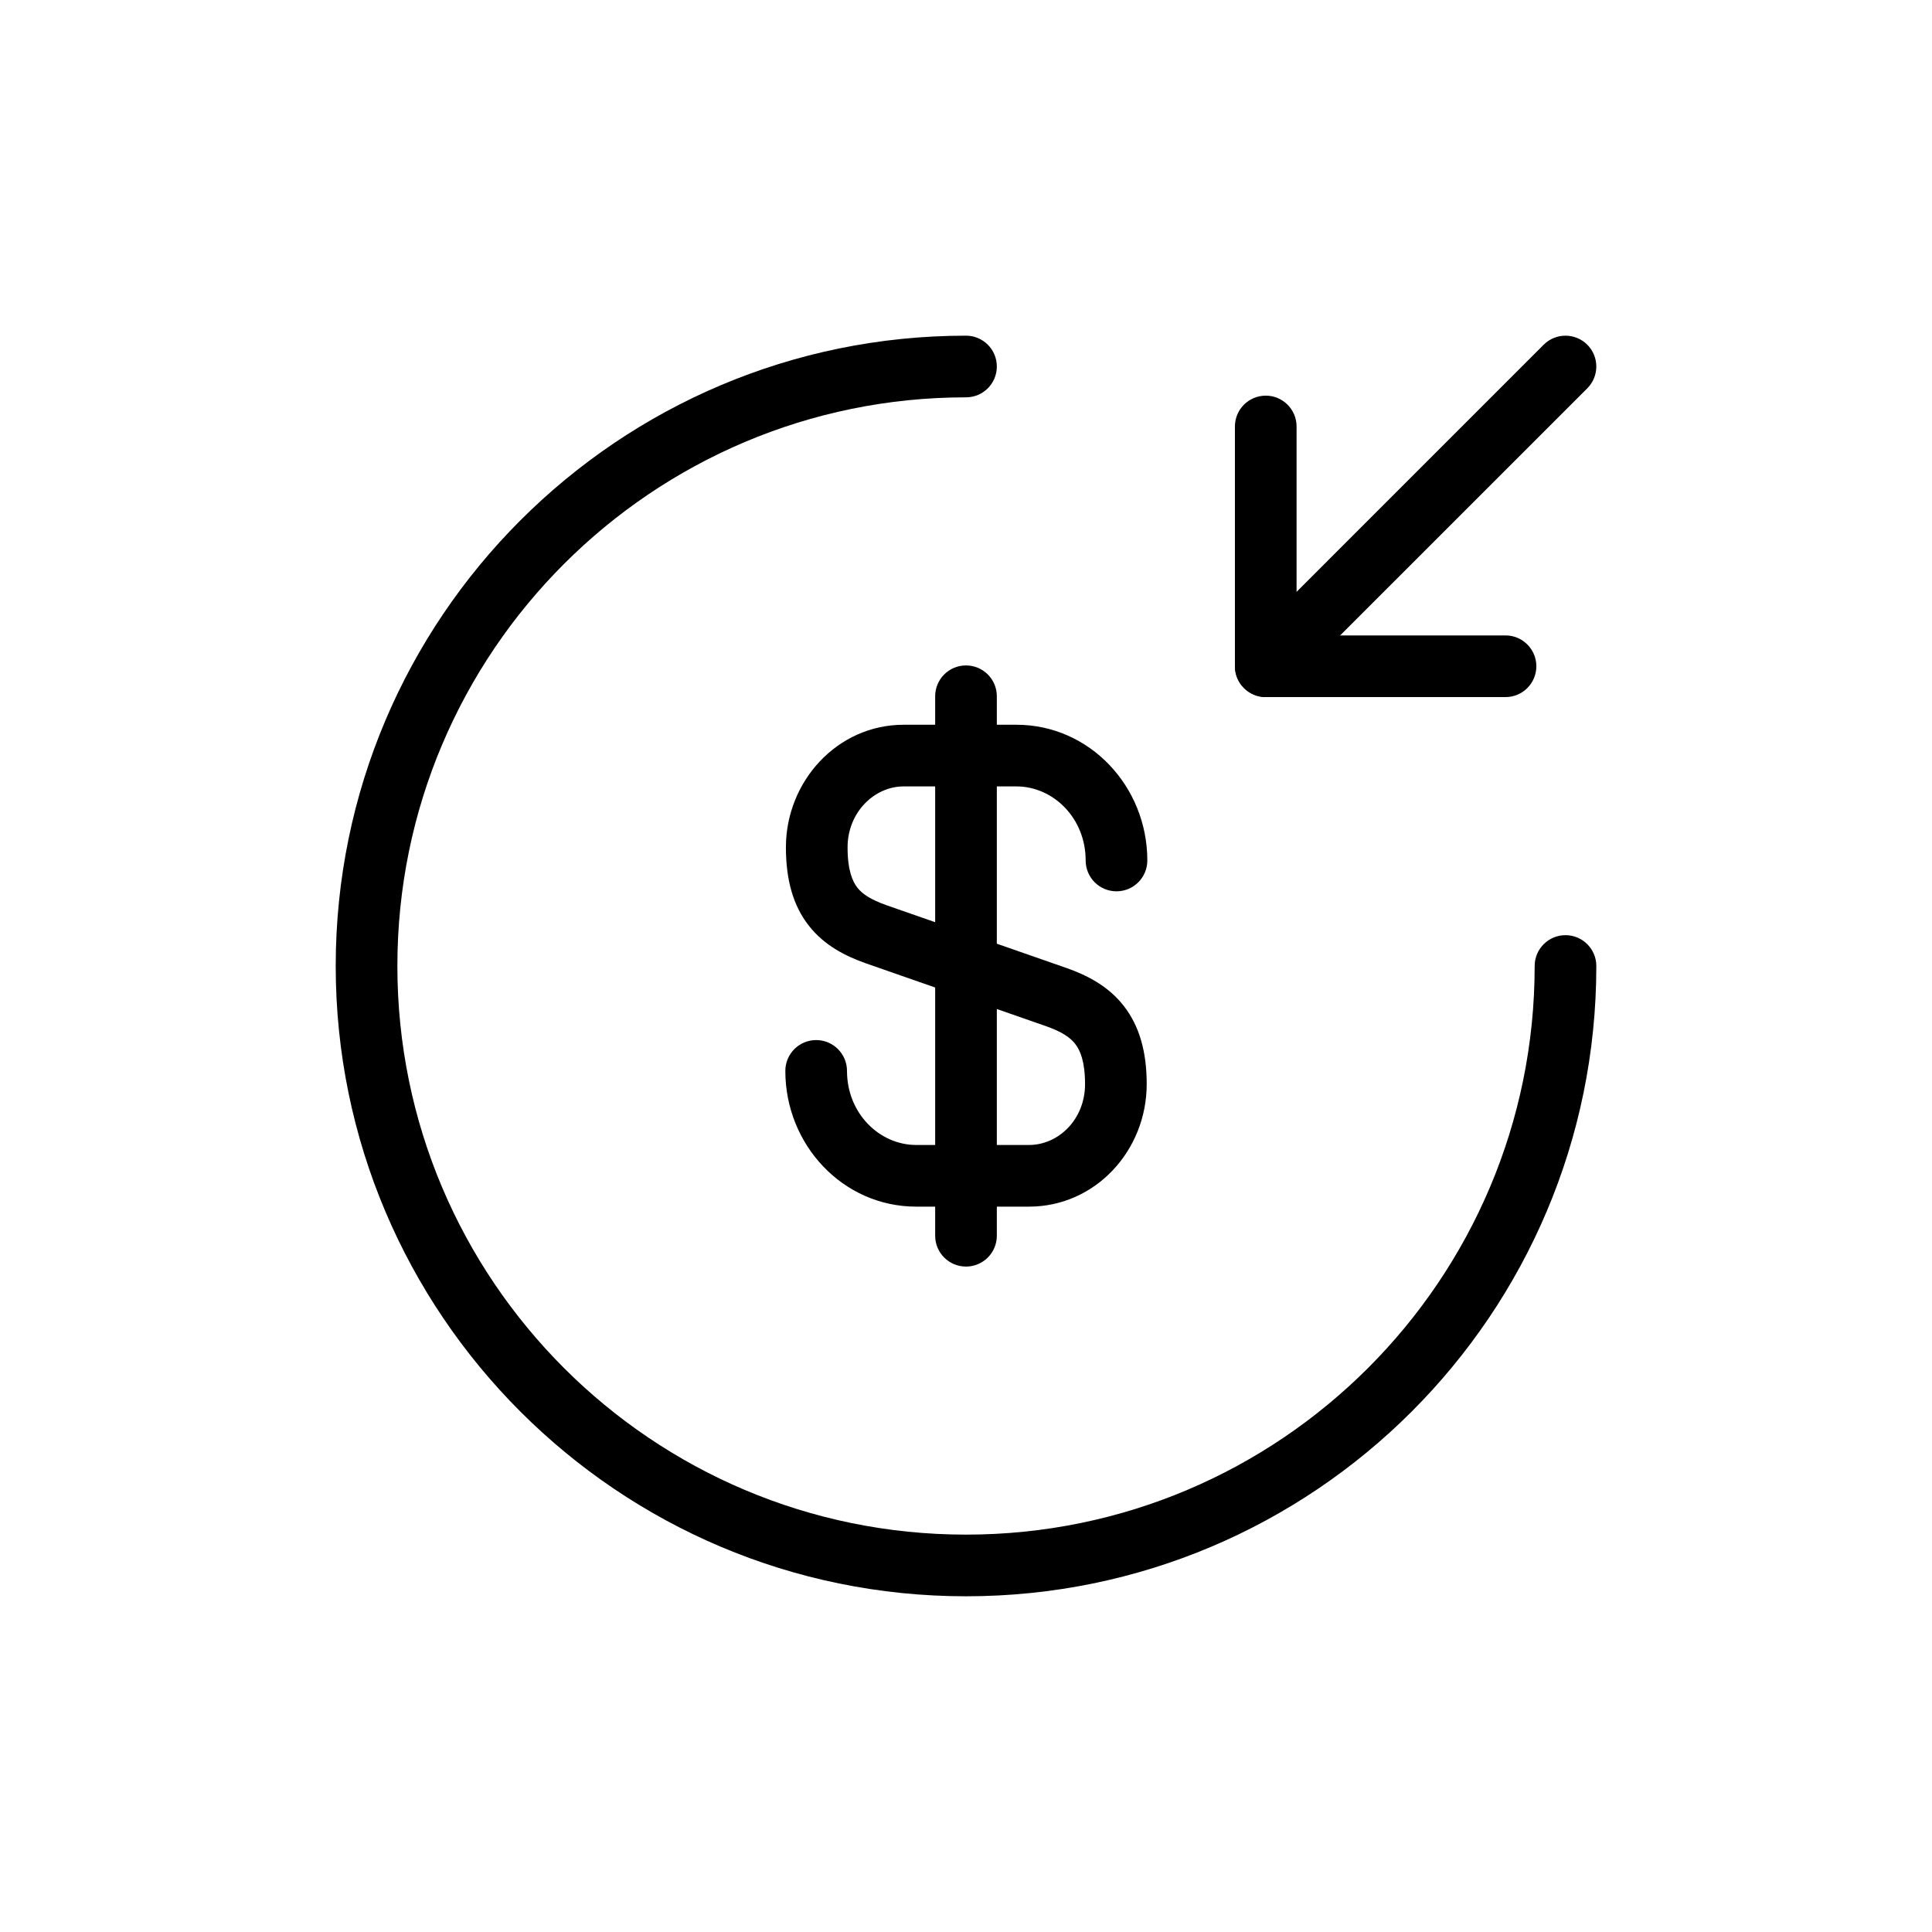 <svg width="47" height="47" viewBox="0 0 47 47" fill="none" xmlns="http://www.w3.org/2000/svg">
    <g filter="url(#filter0_d_918_16133)">
        <path fill-rule="evenodd" clip-rule="evenodd"
              d="M21.984 19.131C21.27 19.131 20.619 19.762 20.619 20.613C20.619 21.176 20.741 21.445 20.858 21.595C20.983 21.753 21.186 21.886 21.562 22.02L25.954 23.552C26.442 23.725 26.958 23.984 27.338 24.471C27.725 24.967 27.896 25.6 27.896 26.373C27.896 27.99 26.648 29.354 25.032 29.354H22.29C20.503 29.354 19.105 27.849 19.105 26.052C19.105 25.638 19.44 25.302 19.855 25.302C20.269 25.302 20.605 25.638 20.605 26.052C20.605 27.084 21.393 27.854 22.29 27.854H25.032C25.748 27.854 26.396 27.235 26.396 26.373C26.396 25.819 26.276 25.548 26.156 25.395C26.03 25.233 25.825 25.098 25.453 24.966L21.061 23.434C20.578 23.262 20.06 23.008 19.678 22.521C19.289 22.026 19.119 21.391 19.119 20.613C19.119 19.013 20.364 17.631 21.984 17.631H24.725C26.512 17.631 27.911 19.136 27.911 20.933C27.911 21.348 27.575 21.683 27.161 21.683C26.747 21.683 26.411 21.348 26.411 20.933C26.411 19.901 25.622 19.131 24.725 19.131H21.984Z"
              fill="currentColor"/>
        <path fill-rule="evenodd" clip-rule="evenodd"
              d="M23.5 16.188C23.914 16.188 24.25 16.523 24.25 16.938V30.062C24.25 30.477 23.914 30.812 23.5 30.812C23.086 30.812 22.75 30.477 22.75 30.062V16.938C22.75 16.523 23.086 16.188 23.5 16.188Z"
              fill="currentColor"/>
        <path fill-rule="evenodd" clip-rule="evenodd"
              d="M23.5 9.666C15.864 9.666 9.667 15.864 9.667 23.5C9.667 31.136 15.864 37.333 23.5 37.333C31.136 37.333 37.334 31.136 37.334 23.5C37.334 23.086 37.669 22.75 38.084 22.75C38.498 22.75 38.834 23.086 38.834 23.5C38.834 31.964 31.965 38.833 23.5 38.833C15.036 38.833 8.167 31.964 8.167 23.5C8.167 15.036 15.036 8.166 23.5 8.166C23.915 8.166 24.25 8.502 24.25 8.916C24.25 9.331 23.915 9.666 23.5 9.666Z"
              fill="currentColor"/>
        <path fill-rule="evenodd" clip-rule="evenodd"
              d="M30.792 9.625C31.206 9.625 31.542 9.961 31.542 10.375V15.458H36.625C37.039 15.458 37.375 15.794 37.375 16.208C37.375 16.622 37.039 16.958 36.625 16.958H30.792C30.378 16.958 30.042 16.622 30.042 16.208V10.375C30.042 9.961 30.378 9.625 30.792 9.625Z"
              fill="currentColor"/>
        <path fill-rule="evenodd" clip-rule="evenodd"
              d="M38.614 8.386C38.907 8.679 38.907 9.154 38.614 9.447L31.322 16.738C31.029 17.031 30.555 17.031 30.262 16.738C29.969 16.446 29.969 15.971 30.262 15.678L37.553 8.386C37.846 8.093 38.321 8.093 38.614 8.386Z"
              fill="currentColor"/>
    </g>
    <defs>
        <filter id="filter0_d_918_16133" x="-2" y="-2" width="51" height="51" filterUnits="userSpaceOnUse"
                color-interpolation-filters="sRGB">
            <feFlood flood-opacity="0" result="BackgroundImageFix"/>
            <feColorMatrix in="SourceAlpha" type="matrix" values="0 0 0 0 0 0 0 0 0 0 0 0 0 0 0 0 0 0 127 0"
                           result="hardAlpha"/>
            <feOffset/>
            <feGaussianBlur stdDeviation="4"/>
            <feComposite in2="hardAlpha" operator="out"/>
            <feColorMatrix type="matrix" values="0 0 0 0 0.239 0 0 0 0 0.596 0 0 0 0 1 0 0 0 0.37 0"/>
            <feBlend mode="normal" in2="BackgroundImageFix" result="effect1_dropShadow_918_16133"/>
            <feBlend mode="normal" in="SourceGraphic" in2="effect1_dropShadow_918_16133" result="shape"/>
        </filter>
    </defs>
</svg>

